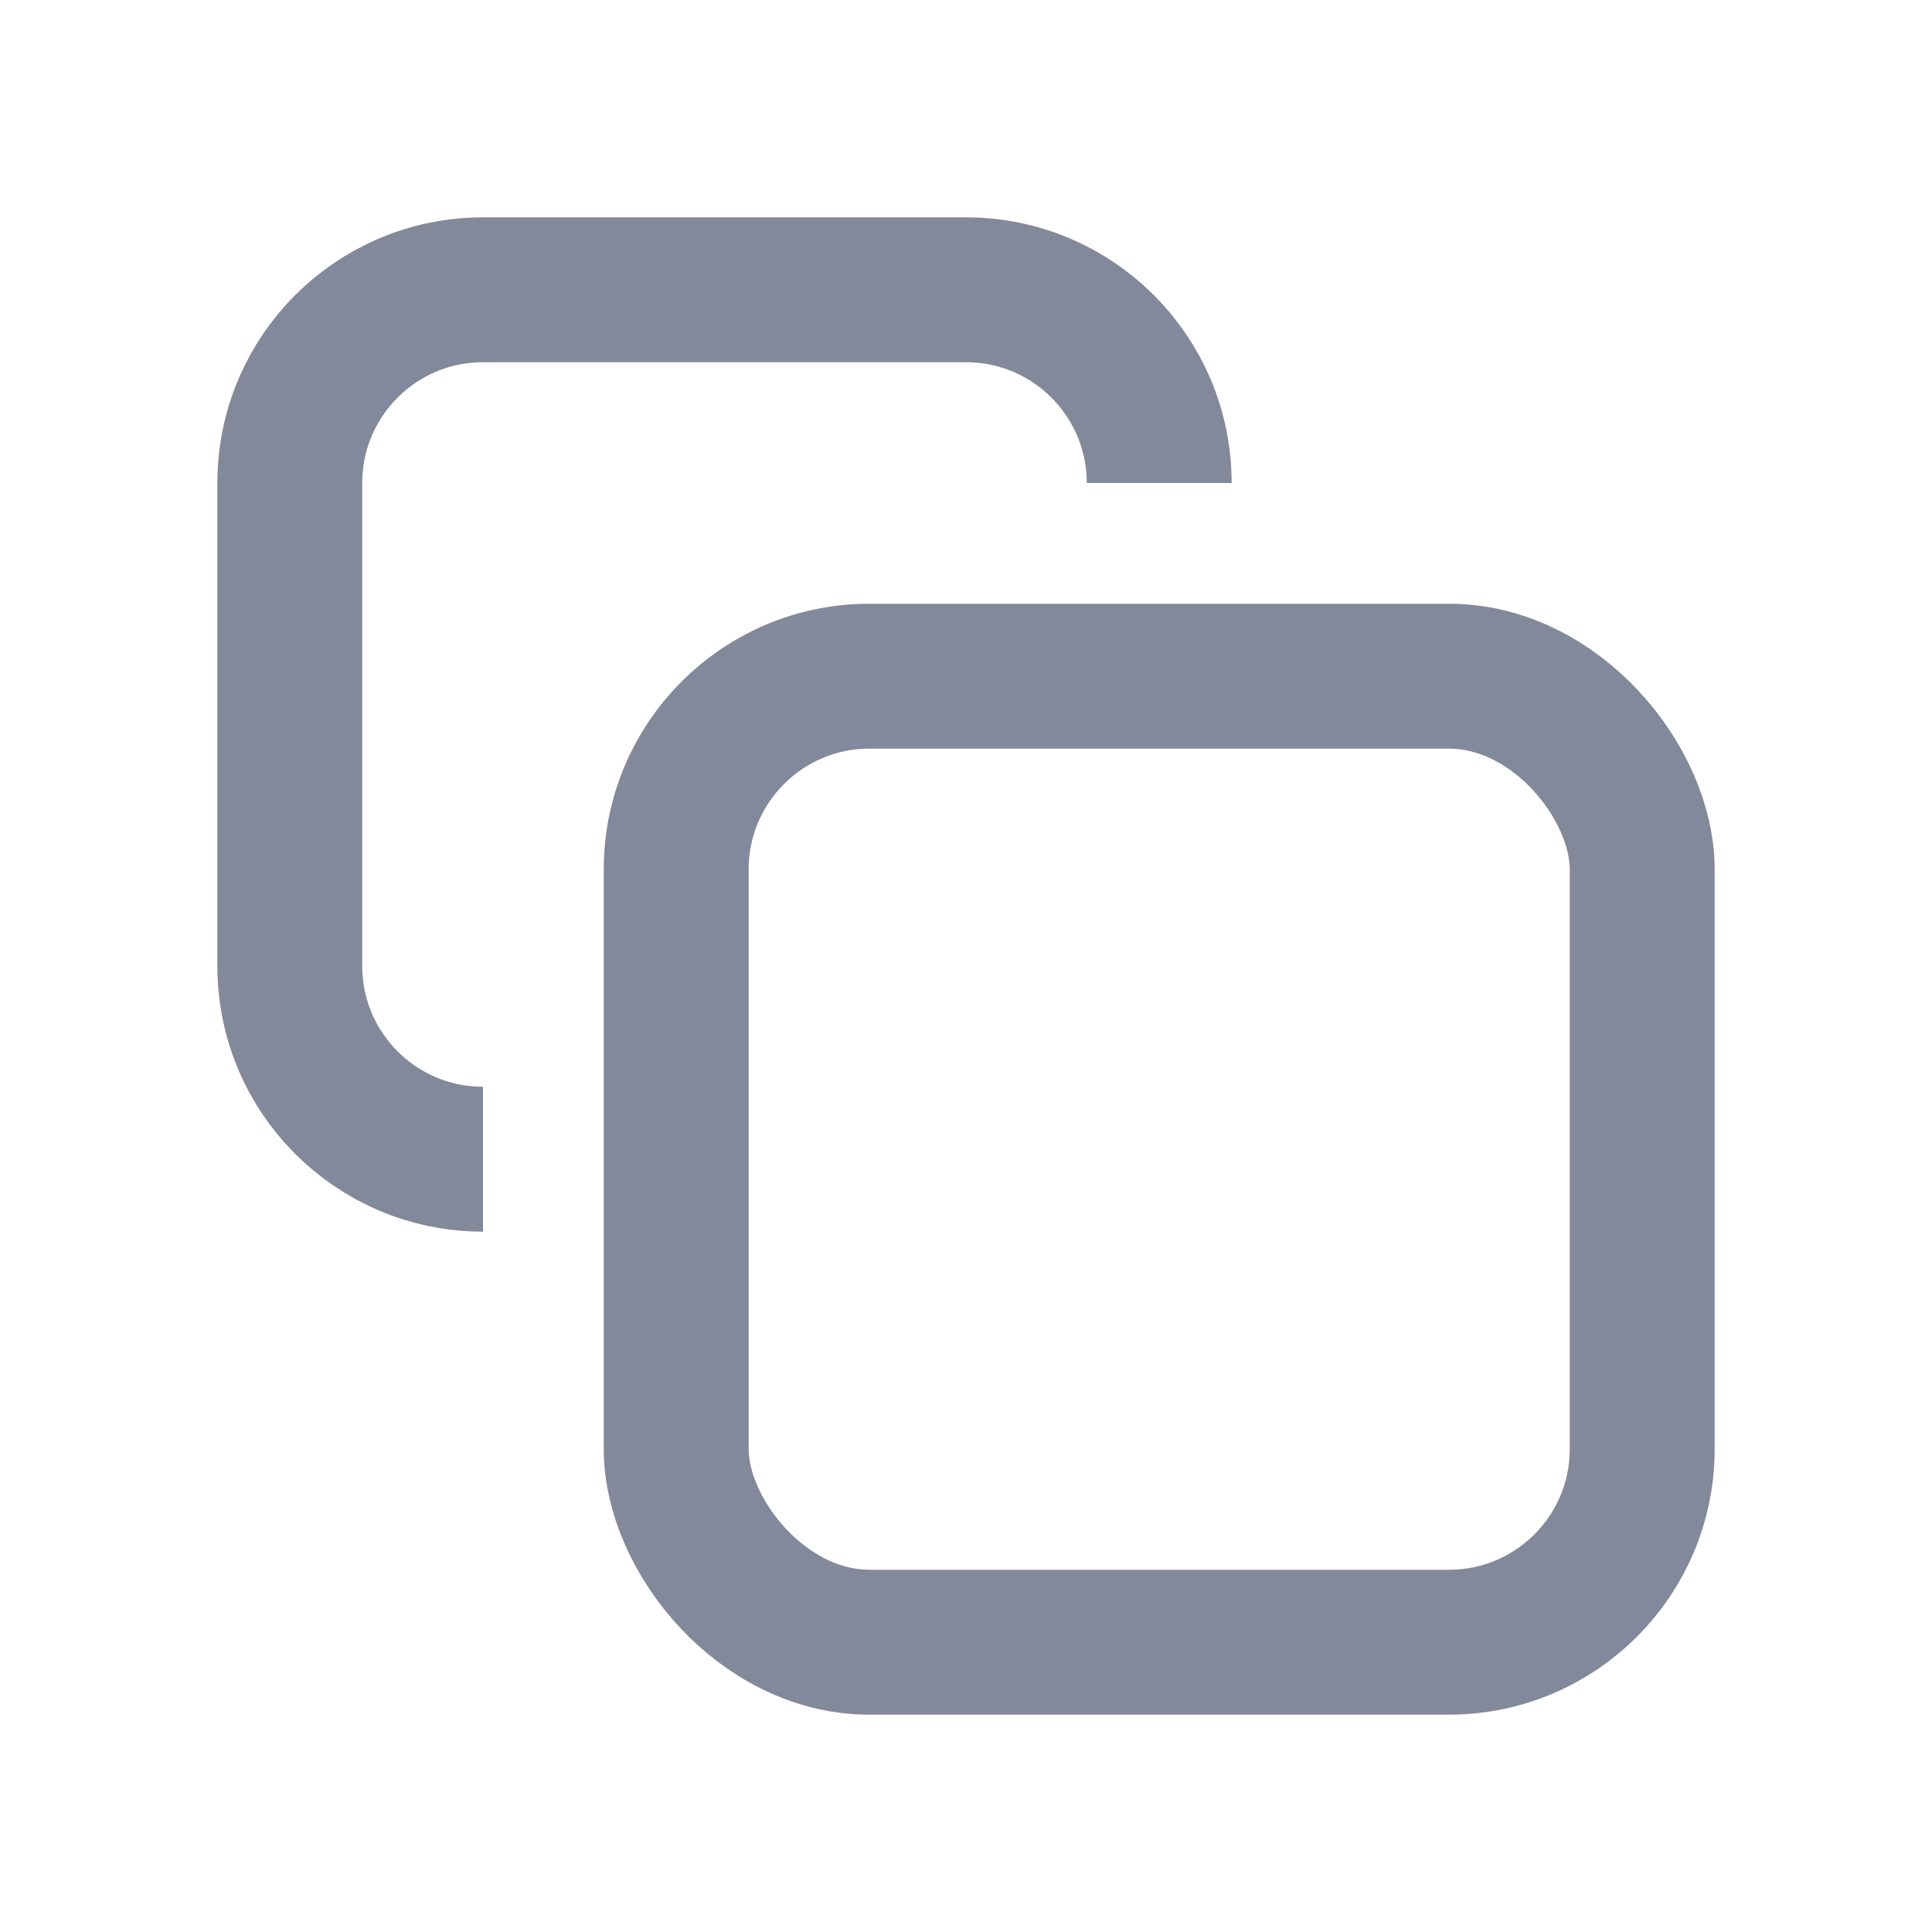 <svg width="20" height="20" viewBox="0 0 20 20" fill="none" xmlns="http://www.w3.org/2000/svg">
    <rect x="7" y="7" width="10" height="10" rx="2" stroke="#82899A" stroke-width="1.5"/>
    <path d="M5 12V12C3.895 12 3 11.105 3 10V5C3 3.895 3.895 3 5 3H10C11.105 3 12 3.895 12 5V5" stroke="#82899A" stroke-width="1.5"/>
</svg>
